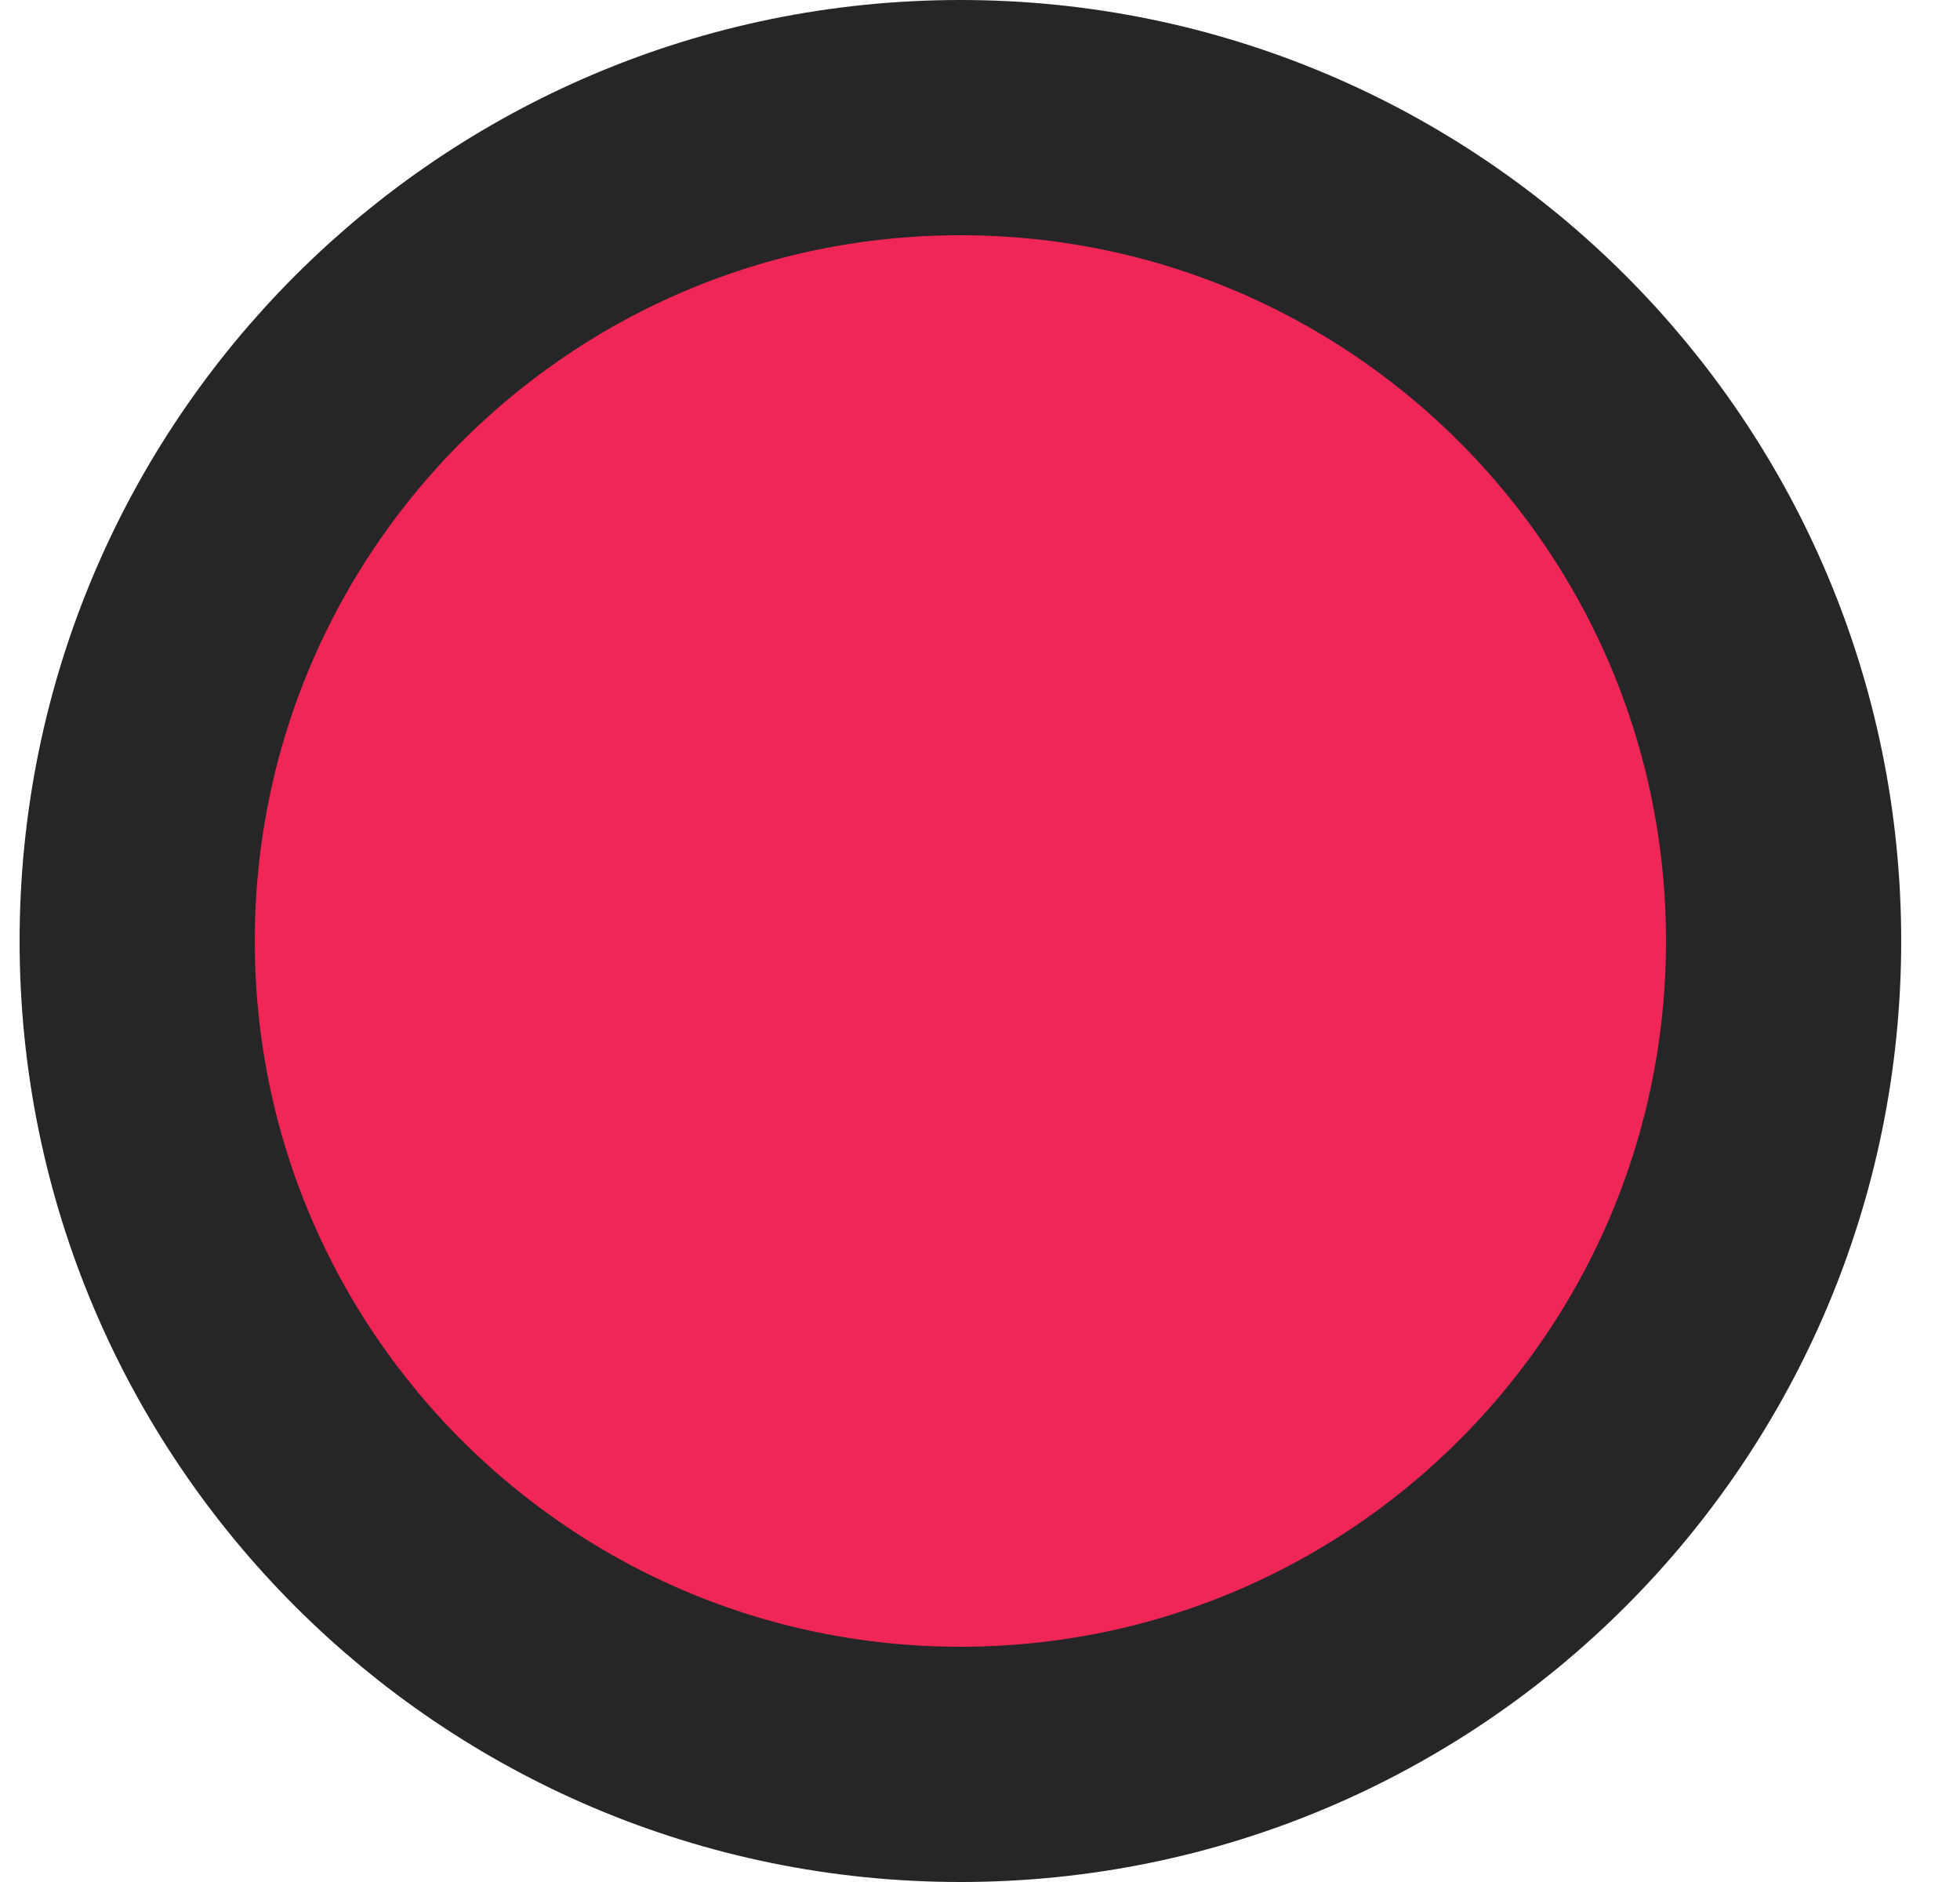 <svg width="25" height="24" viewBox="0 0 25 24" fill="none" xmlns="http://www.w3.org/2000/svg">
<path d="M12.25 22.5C18.049 22.5 22.75 17.799 22.75 12C22.75 6.201 18.049 1.5 12.25 1.5C6.451 1.5 1.75 6.201 1.75 12C1.75 17.799 6.451 22.5 12.25 22.5Z" fill="#F02656" stroke="#262628" stroke-width="3"/>
</svg>
